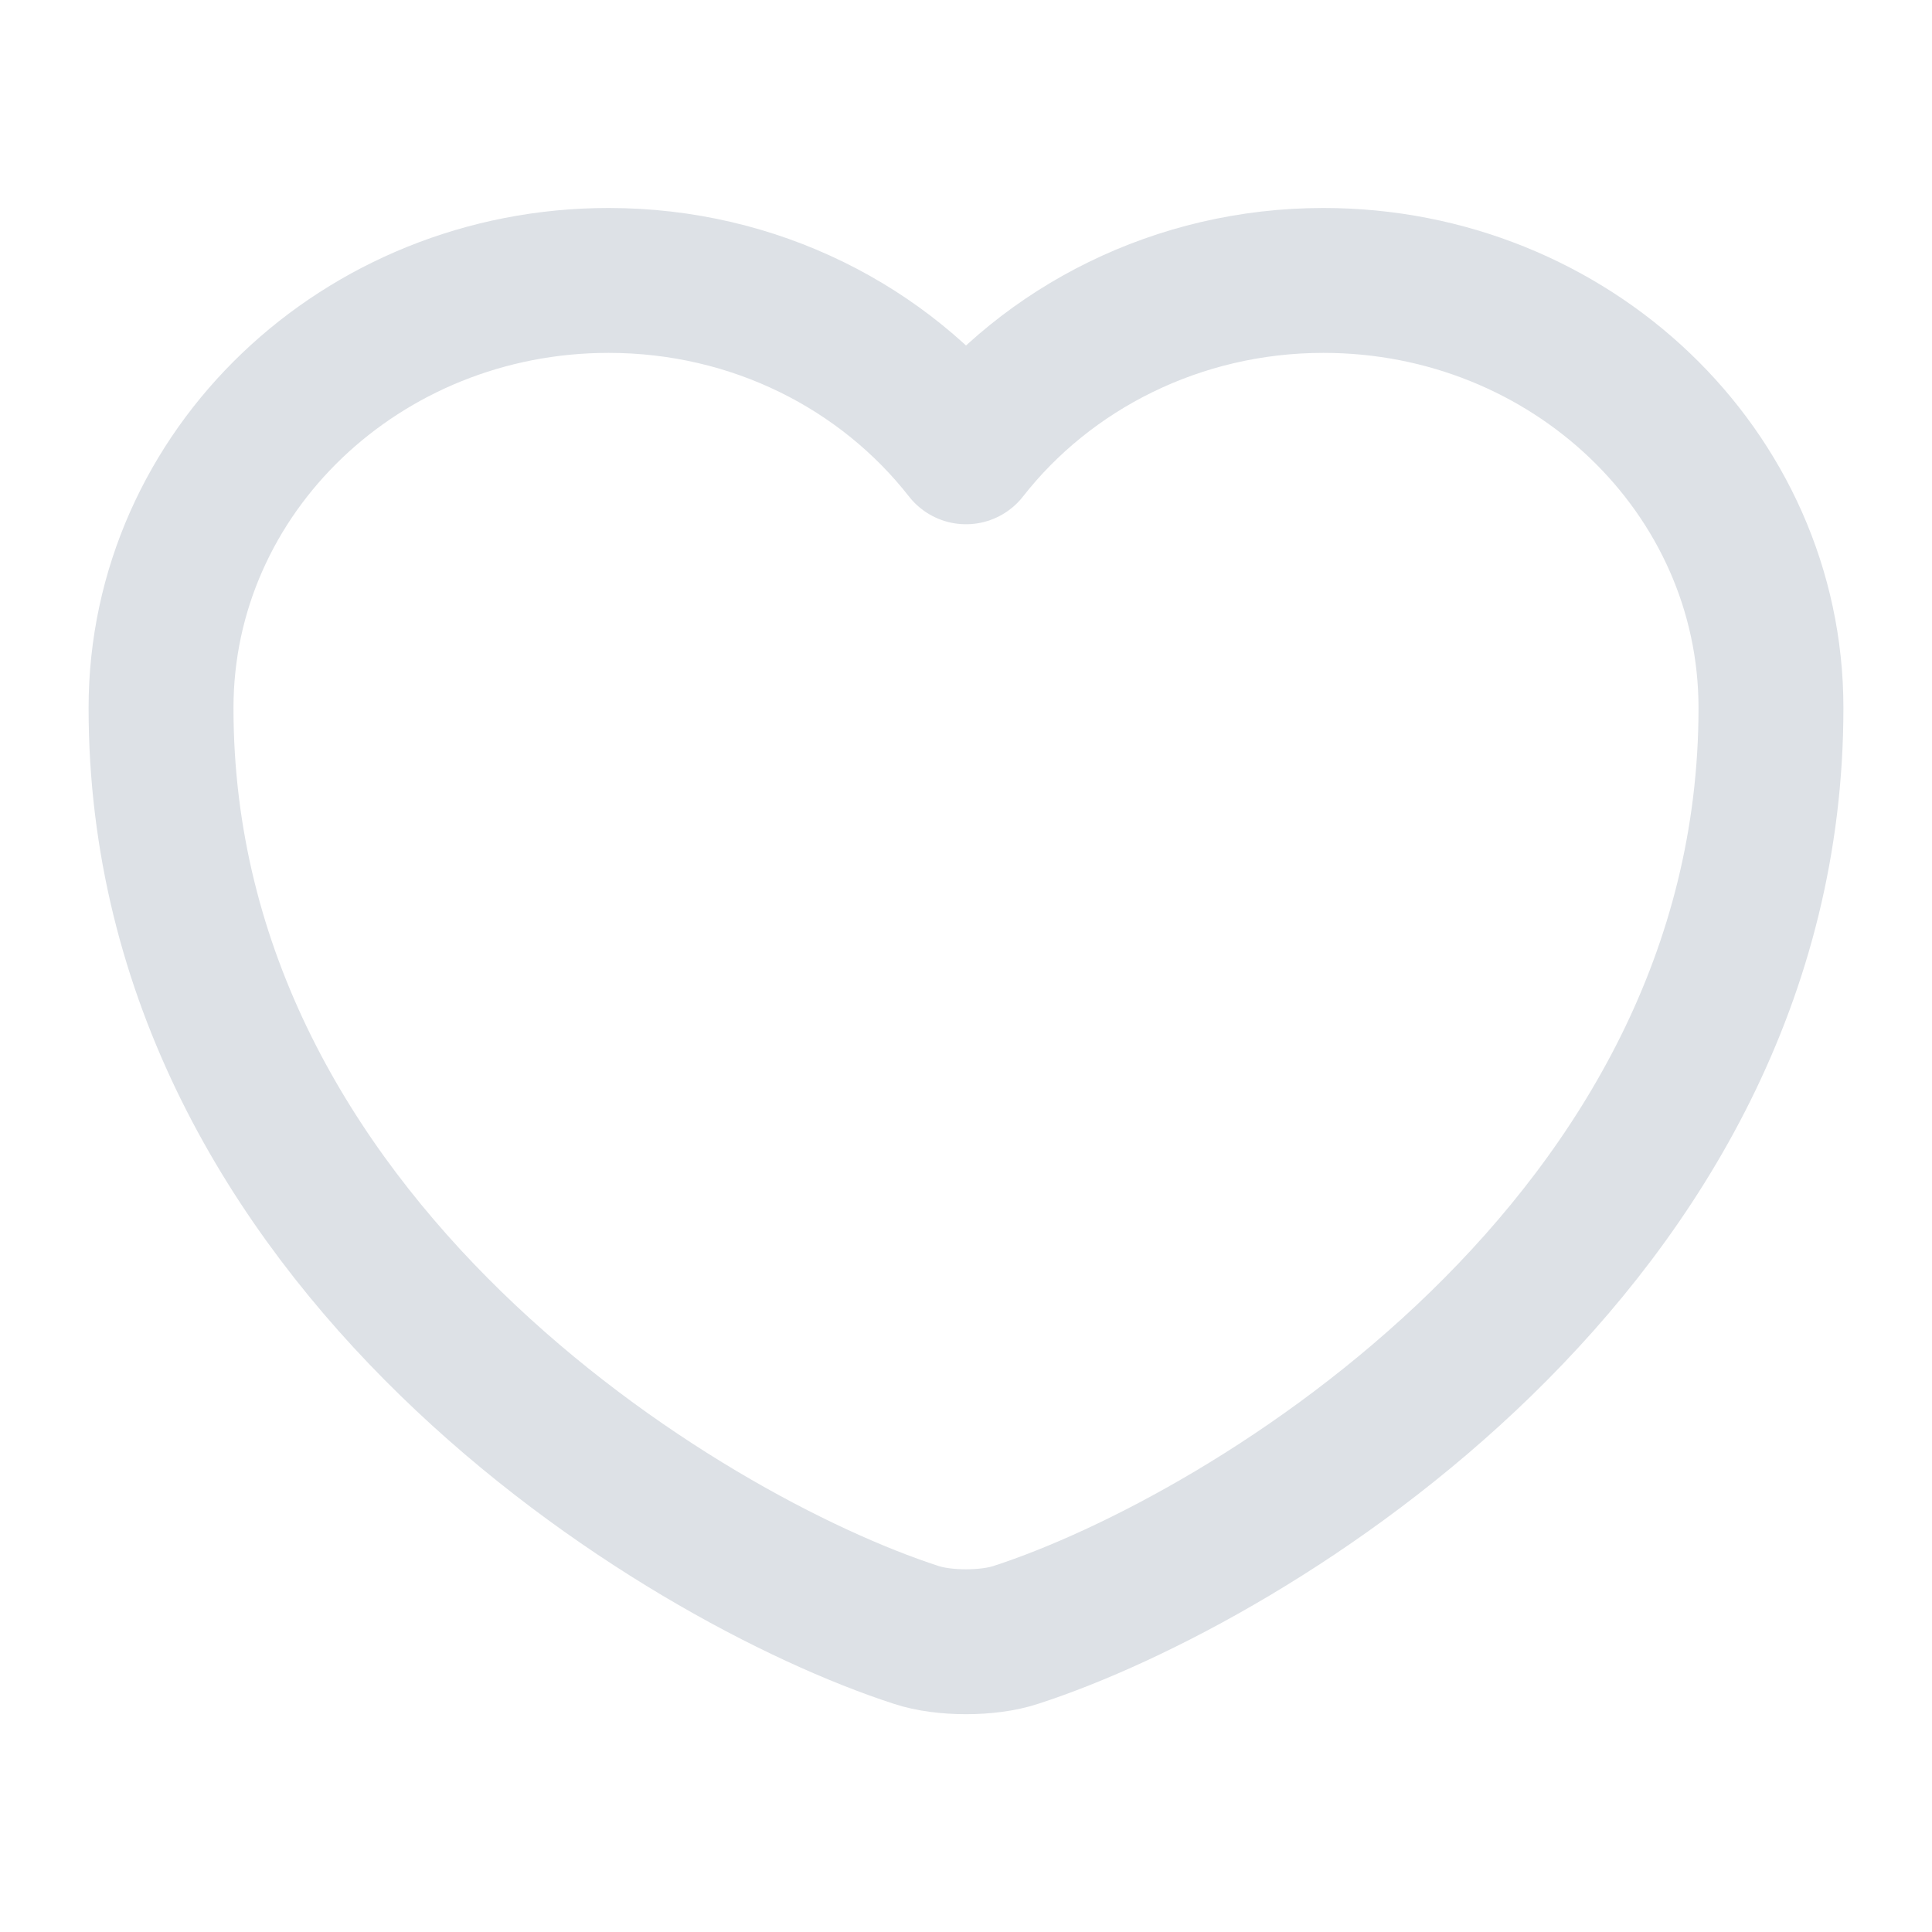 <svg width="20" height="20" viewBox="0 0 20 20" fill="none" xmlns="http://www.w3.org/2000/svg">
<path d="M10.517 16.924C10.233 17.019 9.767 17.019 9.483 16.924C7.067 16.14 1.667 12.87 1.667 7.329C1.667 4.882 3.742 2.903 6.3 2.903C7.817 2.903 9.158 3.6 10 4.677C10.842 3.6 12.192 2.903 13.7 2.903C16.258 2.903 18.333 4.882 18.333 7.329C18.333 12.87 12.933 16.14 10.517 16.924Z" stroke="#DDE1E6" stroke-width="1.5" stroke-linecap="round" stroke-linejoin="round"/>
</svg>
